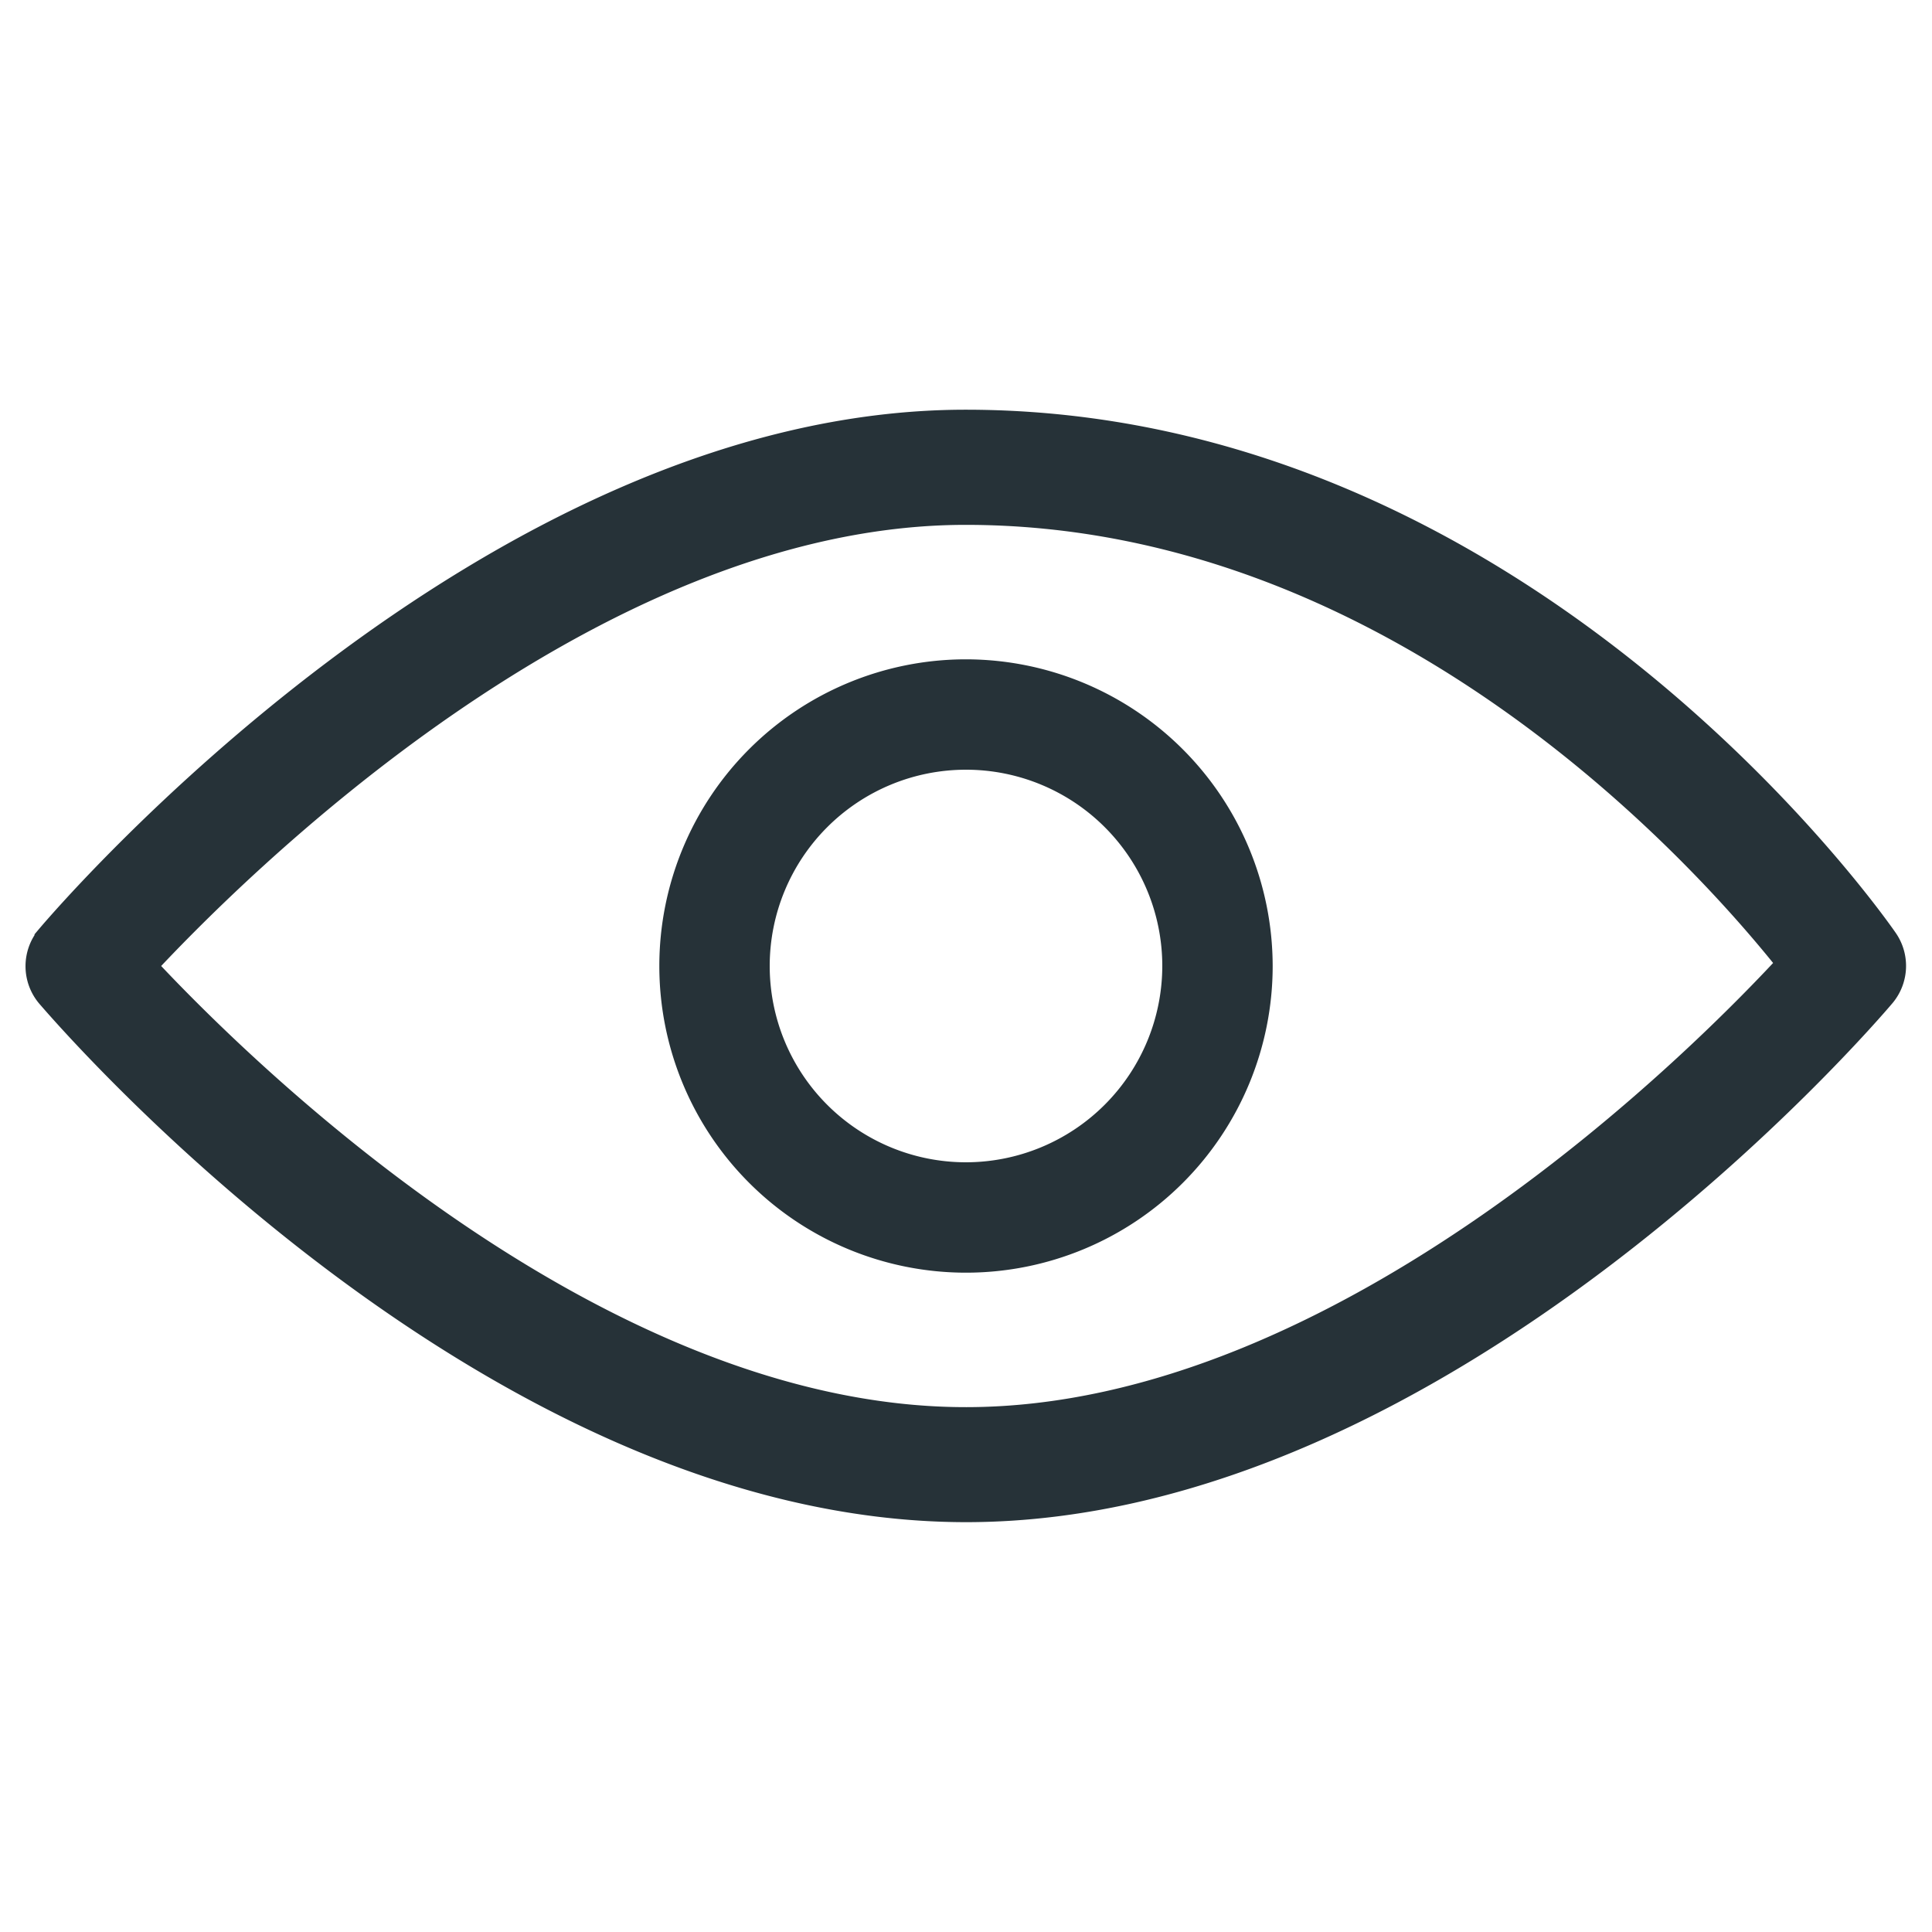 <svg id="ico_view_sel" xmlns="http://www.w3.org/2000/svg" width="15" height="15" viewBox="0 0 15 15">
    <defs>
        <style>
            .cls-2{fill:#263238;stroke:#263238;stroke-width:.3px}
        </style>
    </defs>
    <path id="bg" style="fill:none" d="M0 0h15v15H0z"/>
    <g id="visibility" transform="translate(.351 -103.332)">
        <g id="그룹_837" data-name="그룹 837" transform="translate(0 106.662)">
            <g id="그룹_836" data-name="그룹 836">
                <path id="패스_1712" data-name="패스 1712" class="cls-2" d="M14.246 110.663c-.113-.164-2.819-4-7.1-4-3.671 0-6.942 3.816-7.079 3.978a.3.3 0 0 0 0 .385C.208 111.188 3.479 115 7.15 115s6.942-3.816 7.079-3.978a.3.3 0 0 0 .017-.359zm-7.1 3.744c-2.943 0-5.741-2.806-6.451-3.575.71-.769 3.5-3.575 6.451-3.575 3.443 0 5.873 2.8 6.467 3.559-.682.745-3.496 3.591-6.463 3.591z" transform="translate(0 -106.662)"/>
            </g>
        </g>
        <g id="그룹_839" data-name="그룹 839" transform="translate(4.918 108.601)">
            <g id="그룹_838" data-name="그룹 838">
                <path id="패스_1713" data-name="패스 1713" class="cls-2" d="M172.893 170.662a2.231 2.231 0 1 0 2.231 2.231 2.234 2.234 0 0 0-2.231-2.231zm0 3.905a1.674 1.674 0 1 1 1.674-1.674 1.676 1.676 0 0 1-1.674 1.674z" transform="translate(-170.662 -170.662)"/>
            </g>
        </g>
    </g>
</svg>
